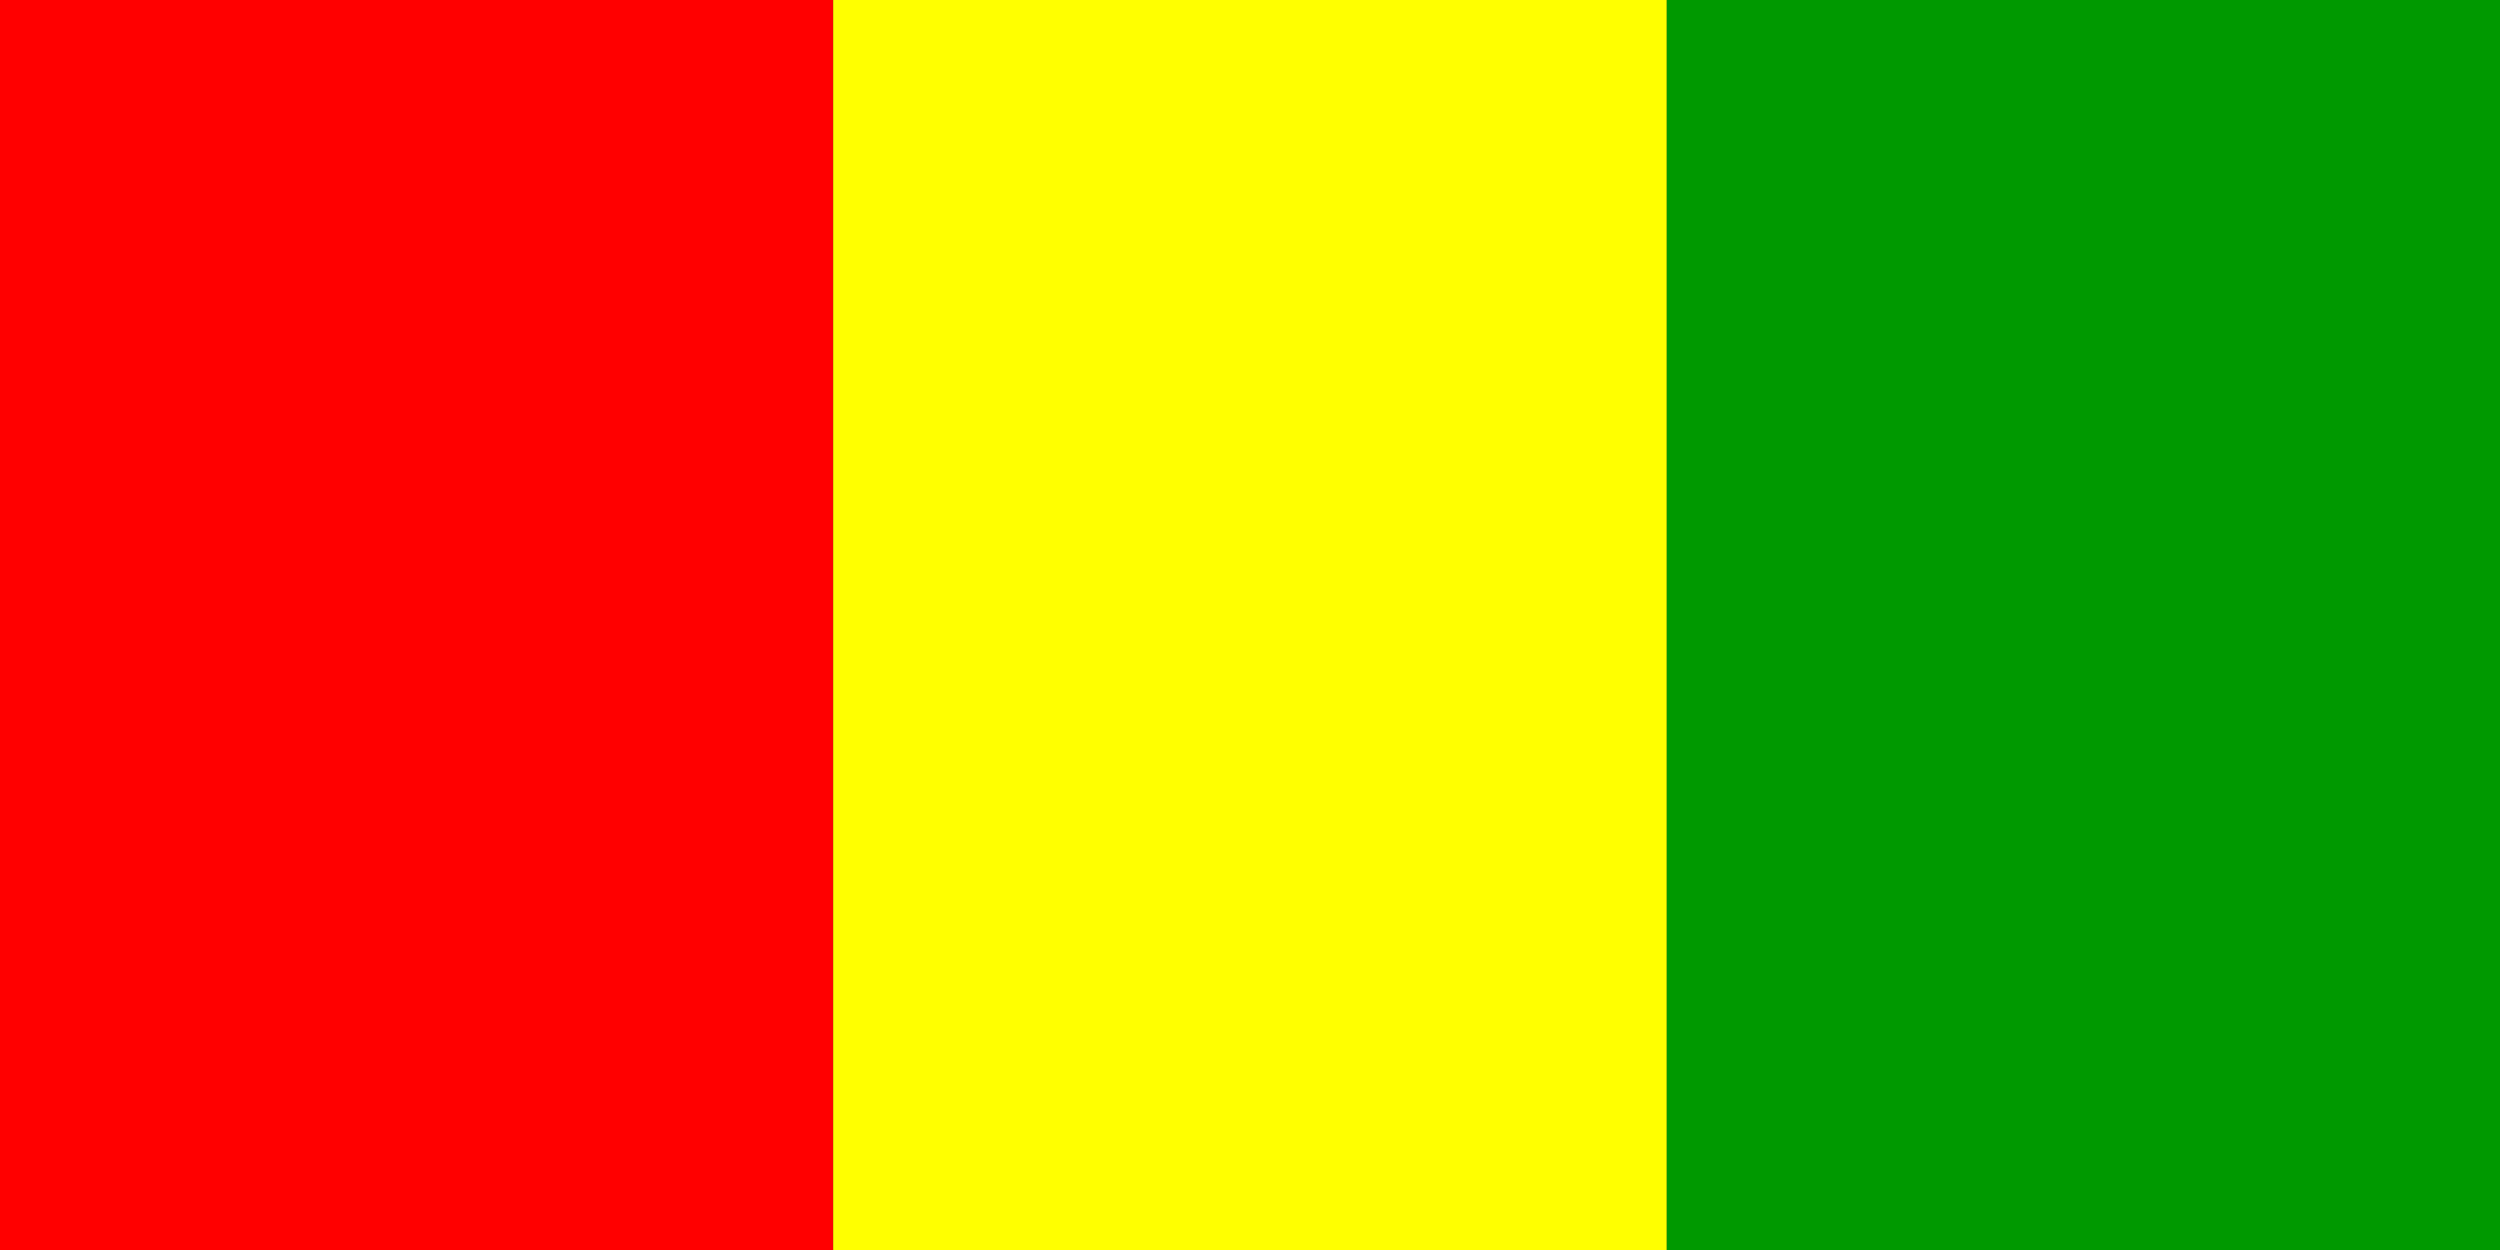 <svg xmlns="http://www.w3.org/2000/svg" width="600" height="300" fill="none"><rect width="100%" height="100%" fill="#333333" stroke="none"/><g fill-rule="evenodd" clip-path="url(#a)" clip-rule="evenodd"><path fill="red" d="M0 0h199.969v300H0z"/><path fill="#FF0" d="M199.969 0h200.062v300H199.969z"/><path fill="#090" d="M400.031 0H600v300H400.031z"/></g><defs><clipPath id="a"><path fill="#fff" d="M0 0h600v300H0z"/></clipPath></defs></svg>